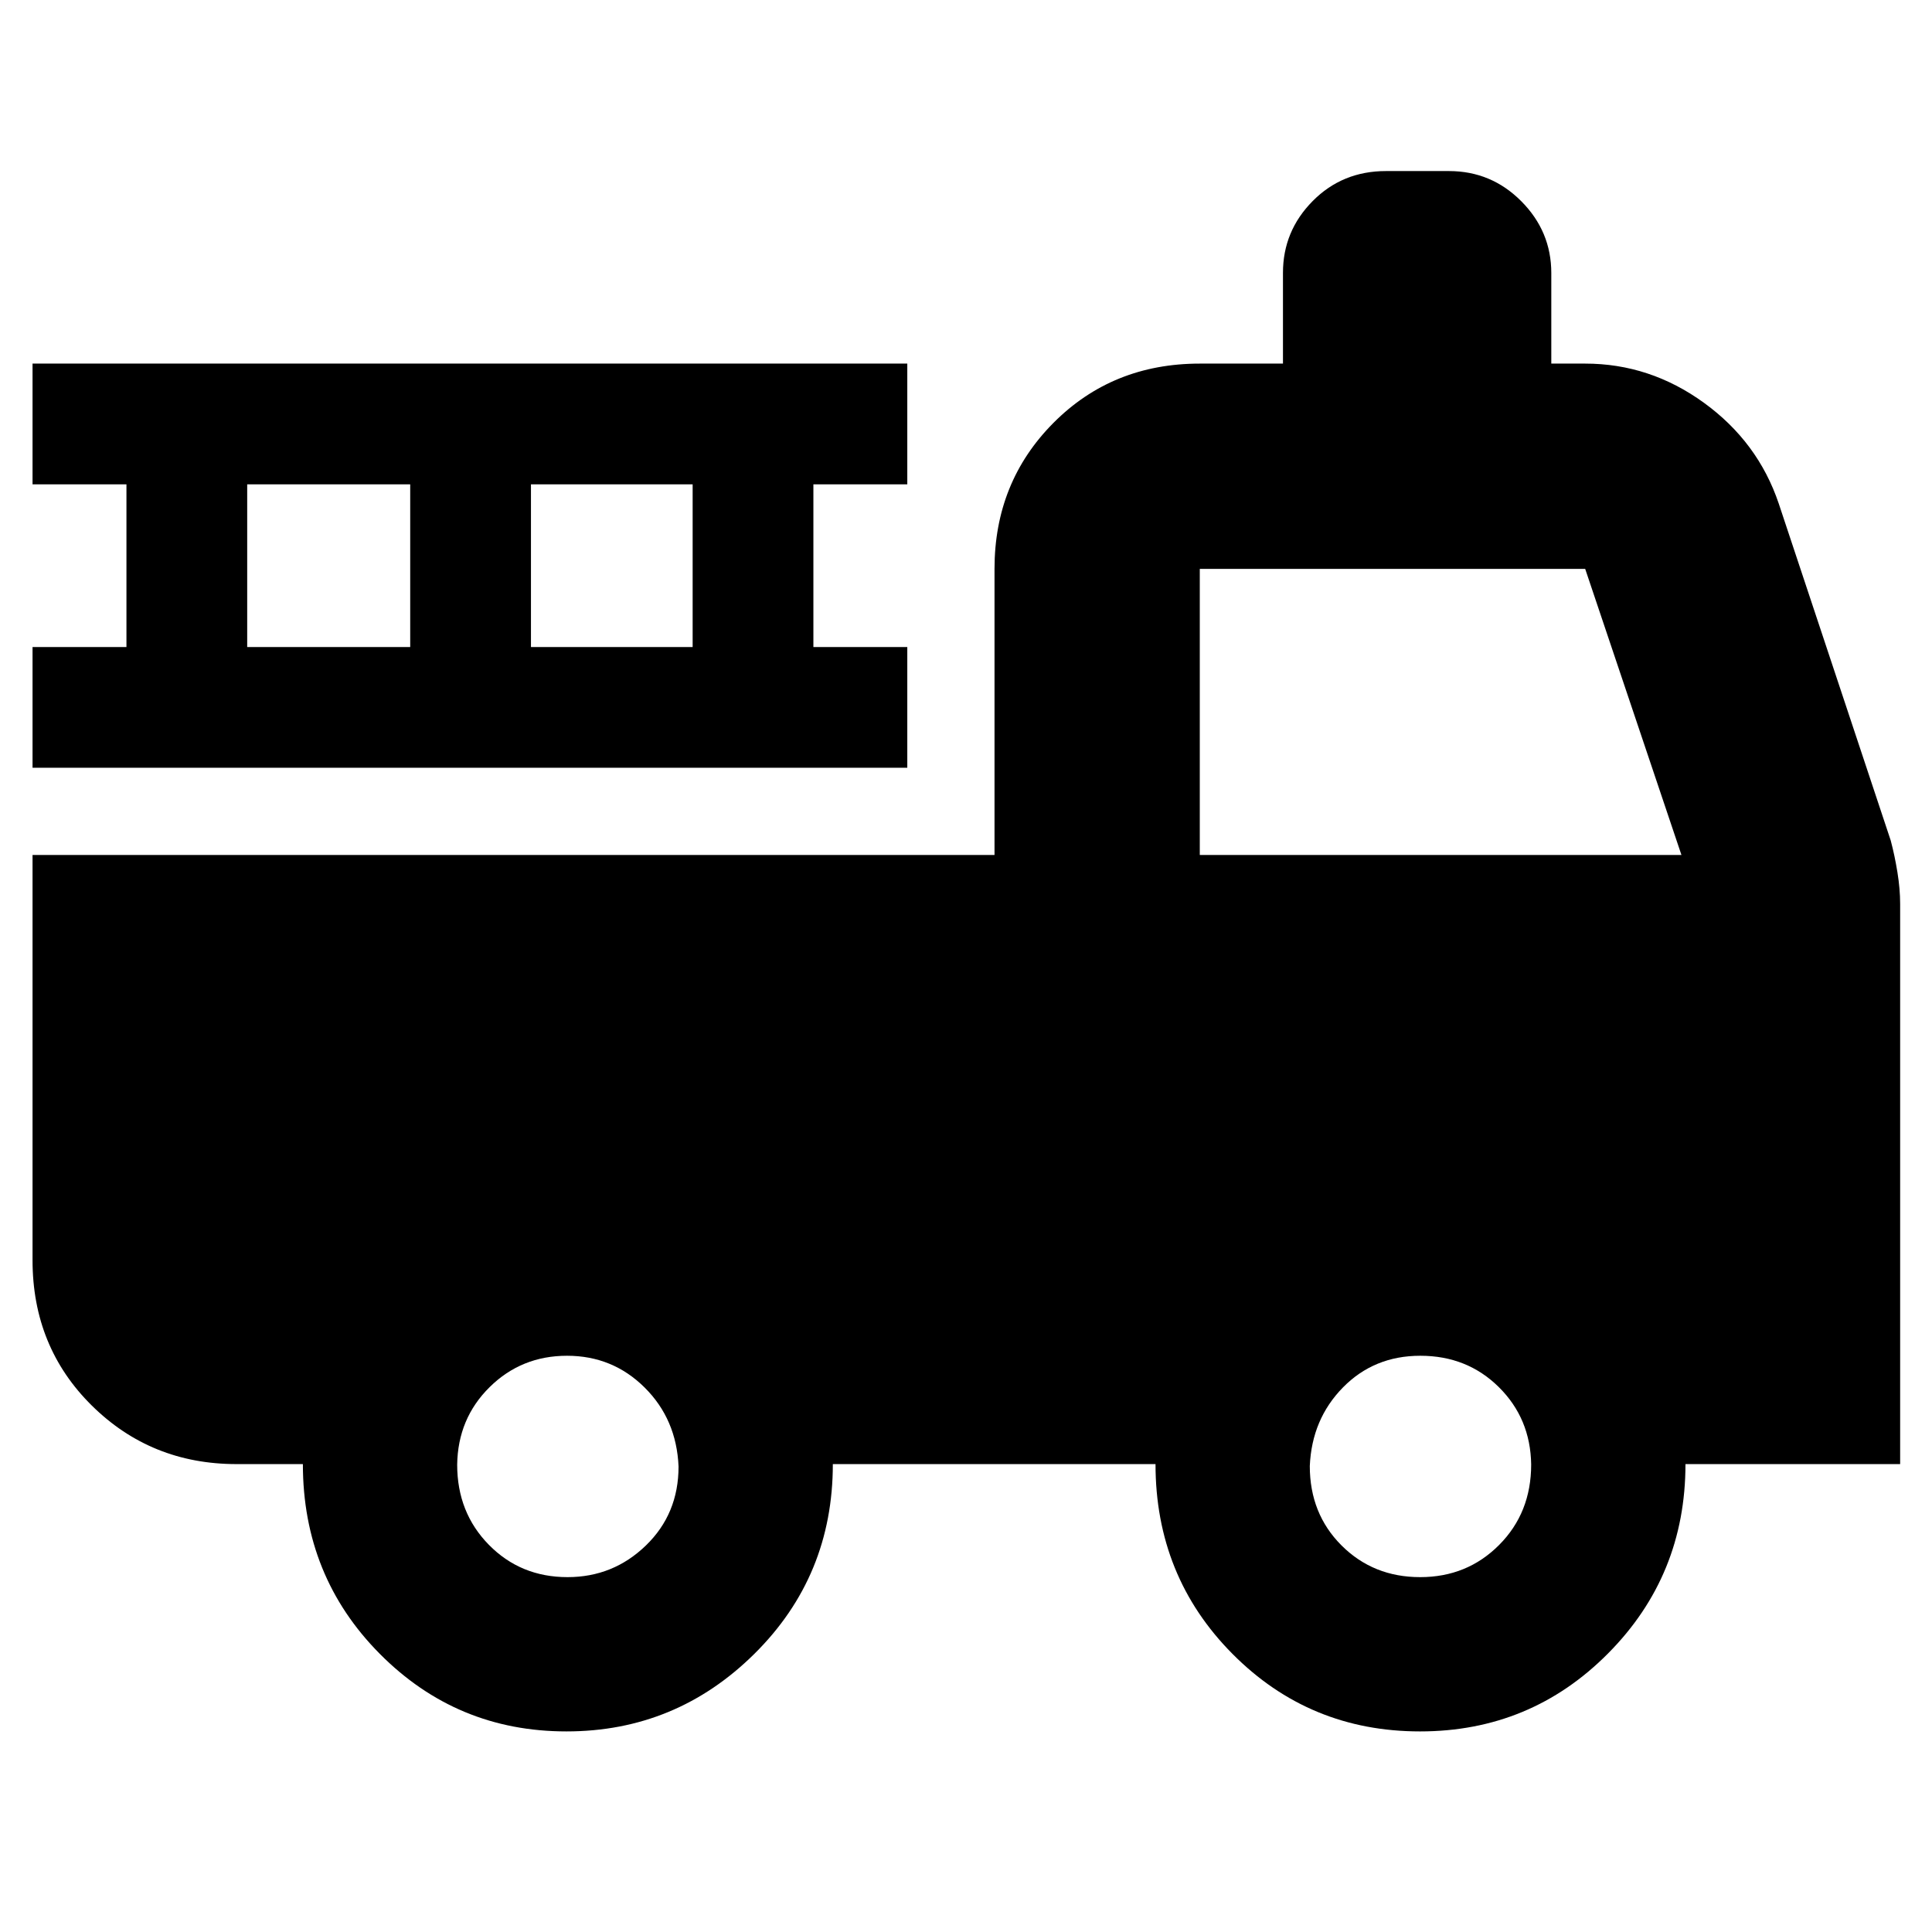 <svg xmlns="http://www.w3.org/2000/svg" height="40" viewBox="0 -960 960 960" width="40"><path d="M281.46-99.67q-54.46 0-92.71-38.52-38.25-38.52-38.25-94.31h-33q-42.44 0-71.89-29.1-29.44-29.1-29.44-72.23v-201.34h478v-142.16q0-43.1 29.29-72.55 29.29-29.45 72.71-29.45h41.33v-45.11q0-20.73 14.75-35.64Q667-875 688.67-875H720q21 0 35.92 14.99 14.91 14.99 14.91 35.68v45h16.84q32.14 0 58.98 19.45 26.85 19.46 37.18 50.05l55.67 167.5q2 7.54 3.33 15.82 1.34 8.28 1.34 15.6v278.41H837.5q0 55.35-38.47 94.09-38.46 38.74-93.41 38.74-54.95 0-93.2-38.52t-38.25-94.31H413.83q0 55.67-38.95 94.25-38.96 38.58-93.42 38.58Zm.56-76.66q22.65 0 38.9-15.71t16.25-39.25q-1-23.54-16.89-39.29-15.88-15.75-38.53-15.75-22.66 0-38.45 15.58-15.8 15.59-16.13 38.54 0 23.8 15.77 39.84 15.77 16.04 39.08 16.04Zm423.67 0q23.31 0 39.23-16 15.91-15.99 15.91-39.96-.33-22.88-16.07-38.46-15.74-15.58-39.01-15.58-22.99 0-38.45 15.75-15.47 15.75-16.47 39.04 0 23.71 15.77 39.46t39.09 15.75ZM596.17-535.17H835.5l-47.83-142.16h-191.5v142.16Zm-580-43.33v-60h46.66v-80.83H16.17v-60h434.66v60h-46.66v80.83h46.66v60H16.17Zm106.66-60h81v-80.83h-81v80.83Zm141 0h80.34v-80.83h-80.34v80.83Z"/></svg>